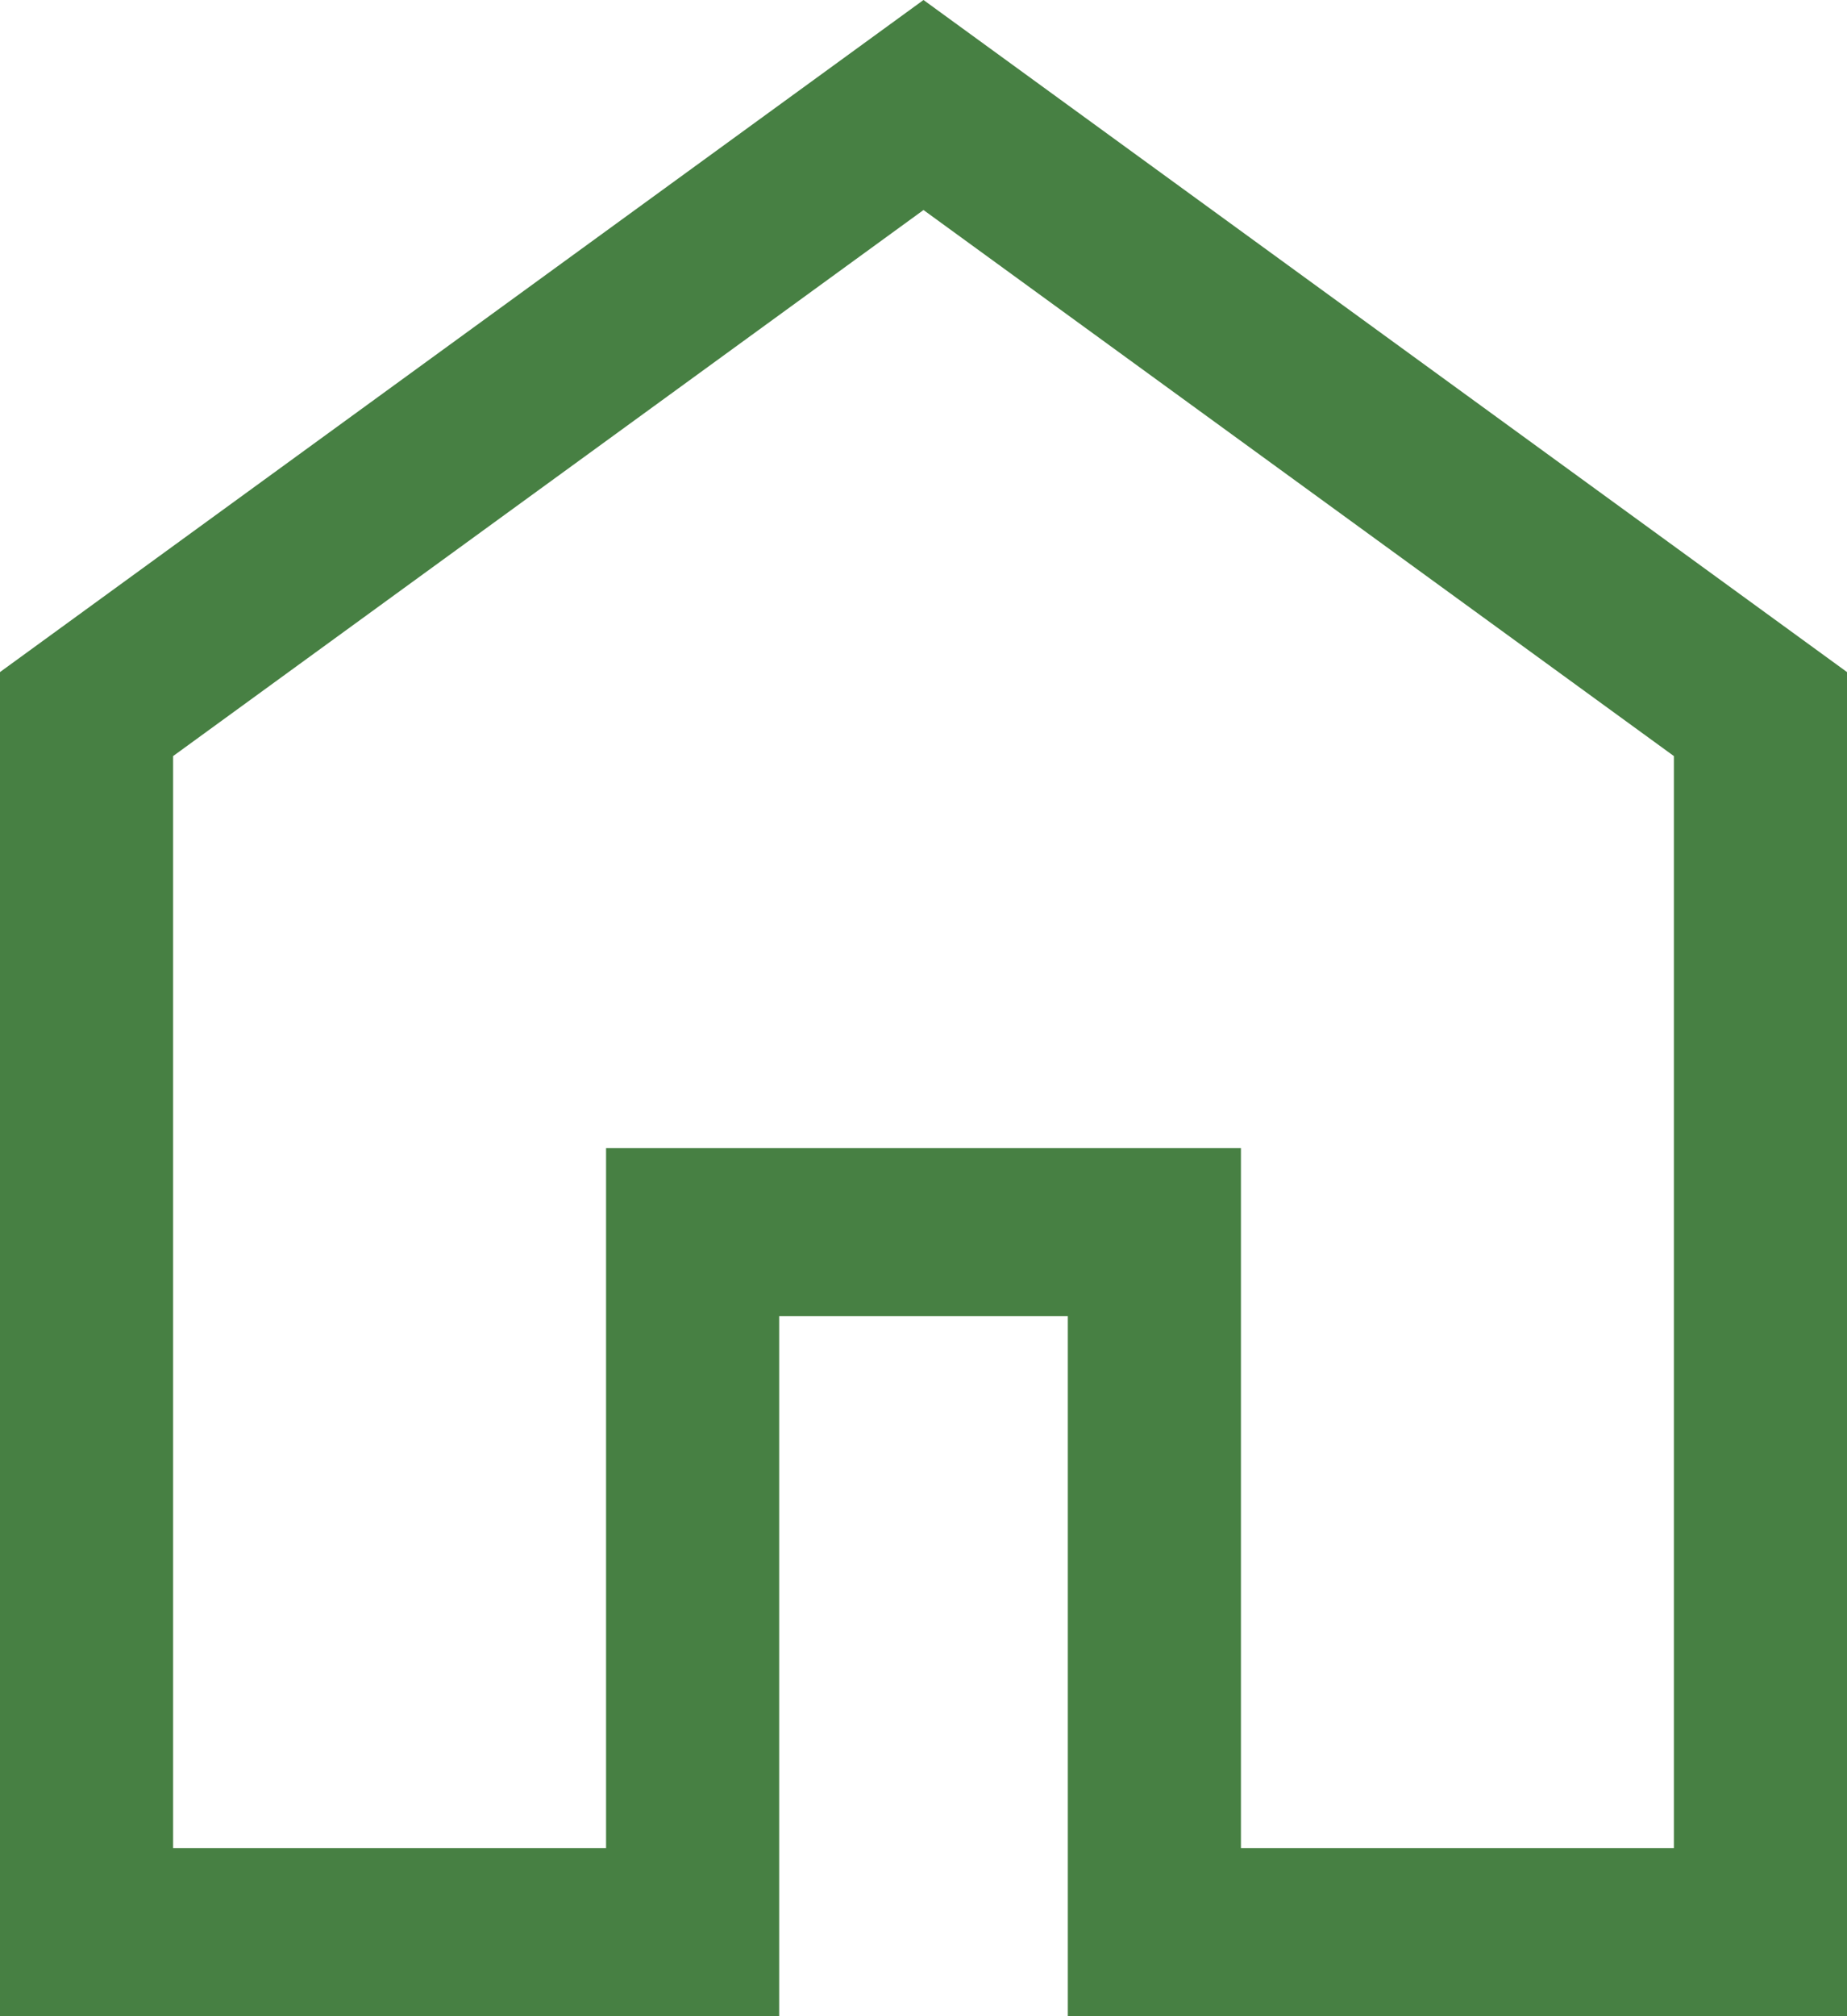 <svg width="22" height="24" viewBox="0 0 22 24" fill="none" xmlns="http://www.w3.org/2000/svg">
<path d="M2.062 22H7.219V13.667H14.781V22H19.938V9L11 2.5L2.062 9V22ZM0 24V8L11 0L22 8V24H12.719V15.667H9.281V24H0Z" fill="#478043"/>
</svg>
